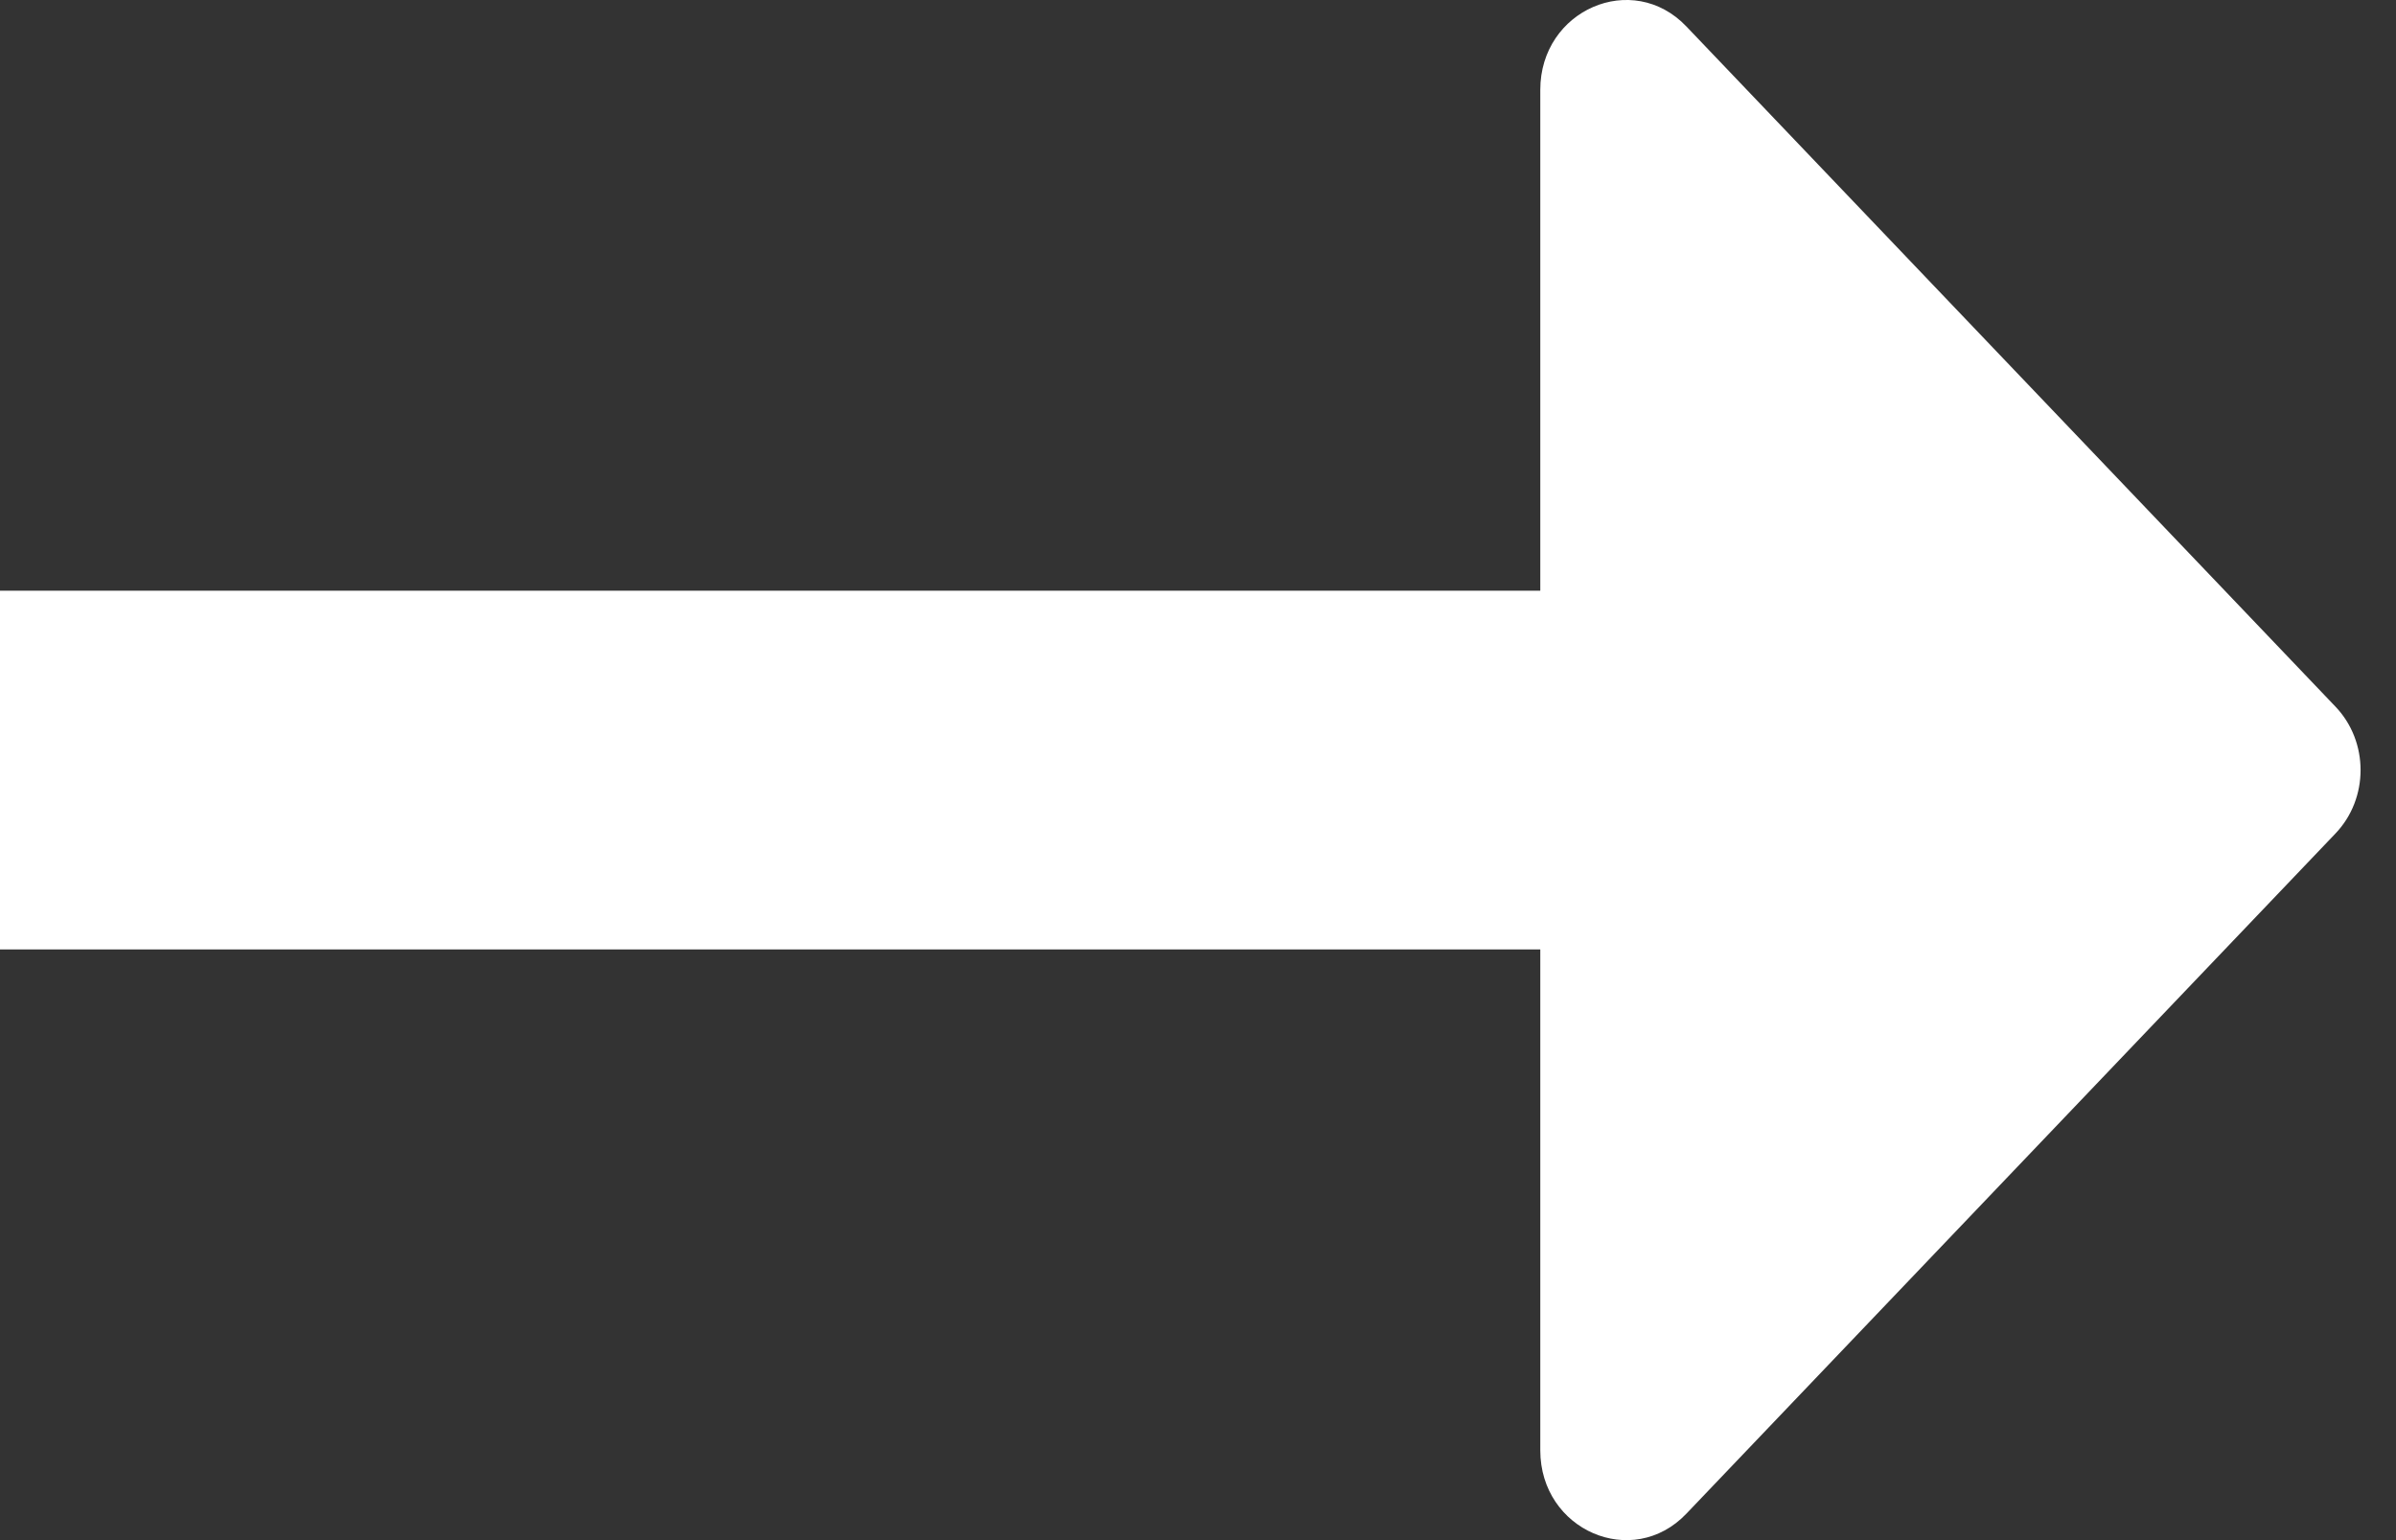 <svg width="14" height="9" viewBox="0 0 14 9" fill="none" xmlns="http://www.w3.org/2000/svg">
<rect x="0" y="0" width="14" height="9" fill="#333333" stroke="none"/>
<path fill-rule="evenodd" clip-rule="evenodd" d="M9.854 8.845L13.646 4.871C13.842 4.666 13.842 4.334 13.646 4.129L9.854 0.155C9.539 -0.176 9 0.058 9 0.525V3.452H0V5.548H9V8.475C9 8.942 9.539 9.176 9.854 8.845Z" fill="white"/>
</svg>
